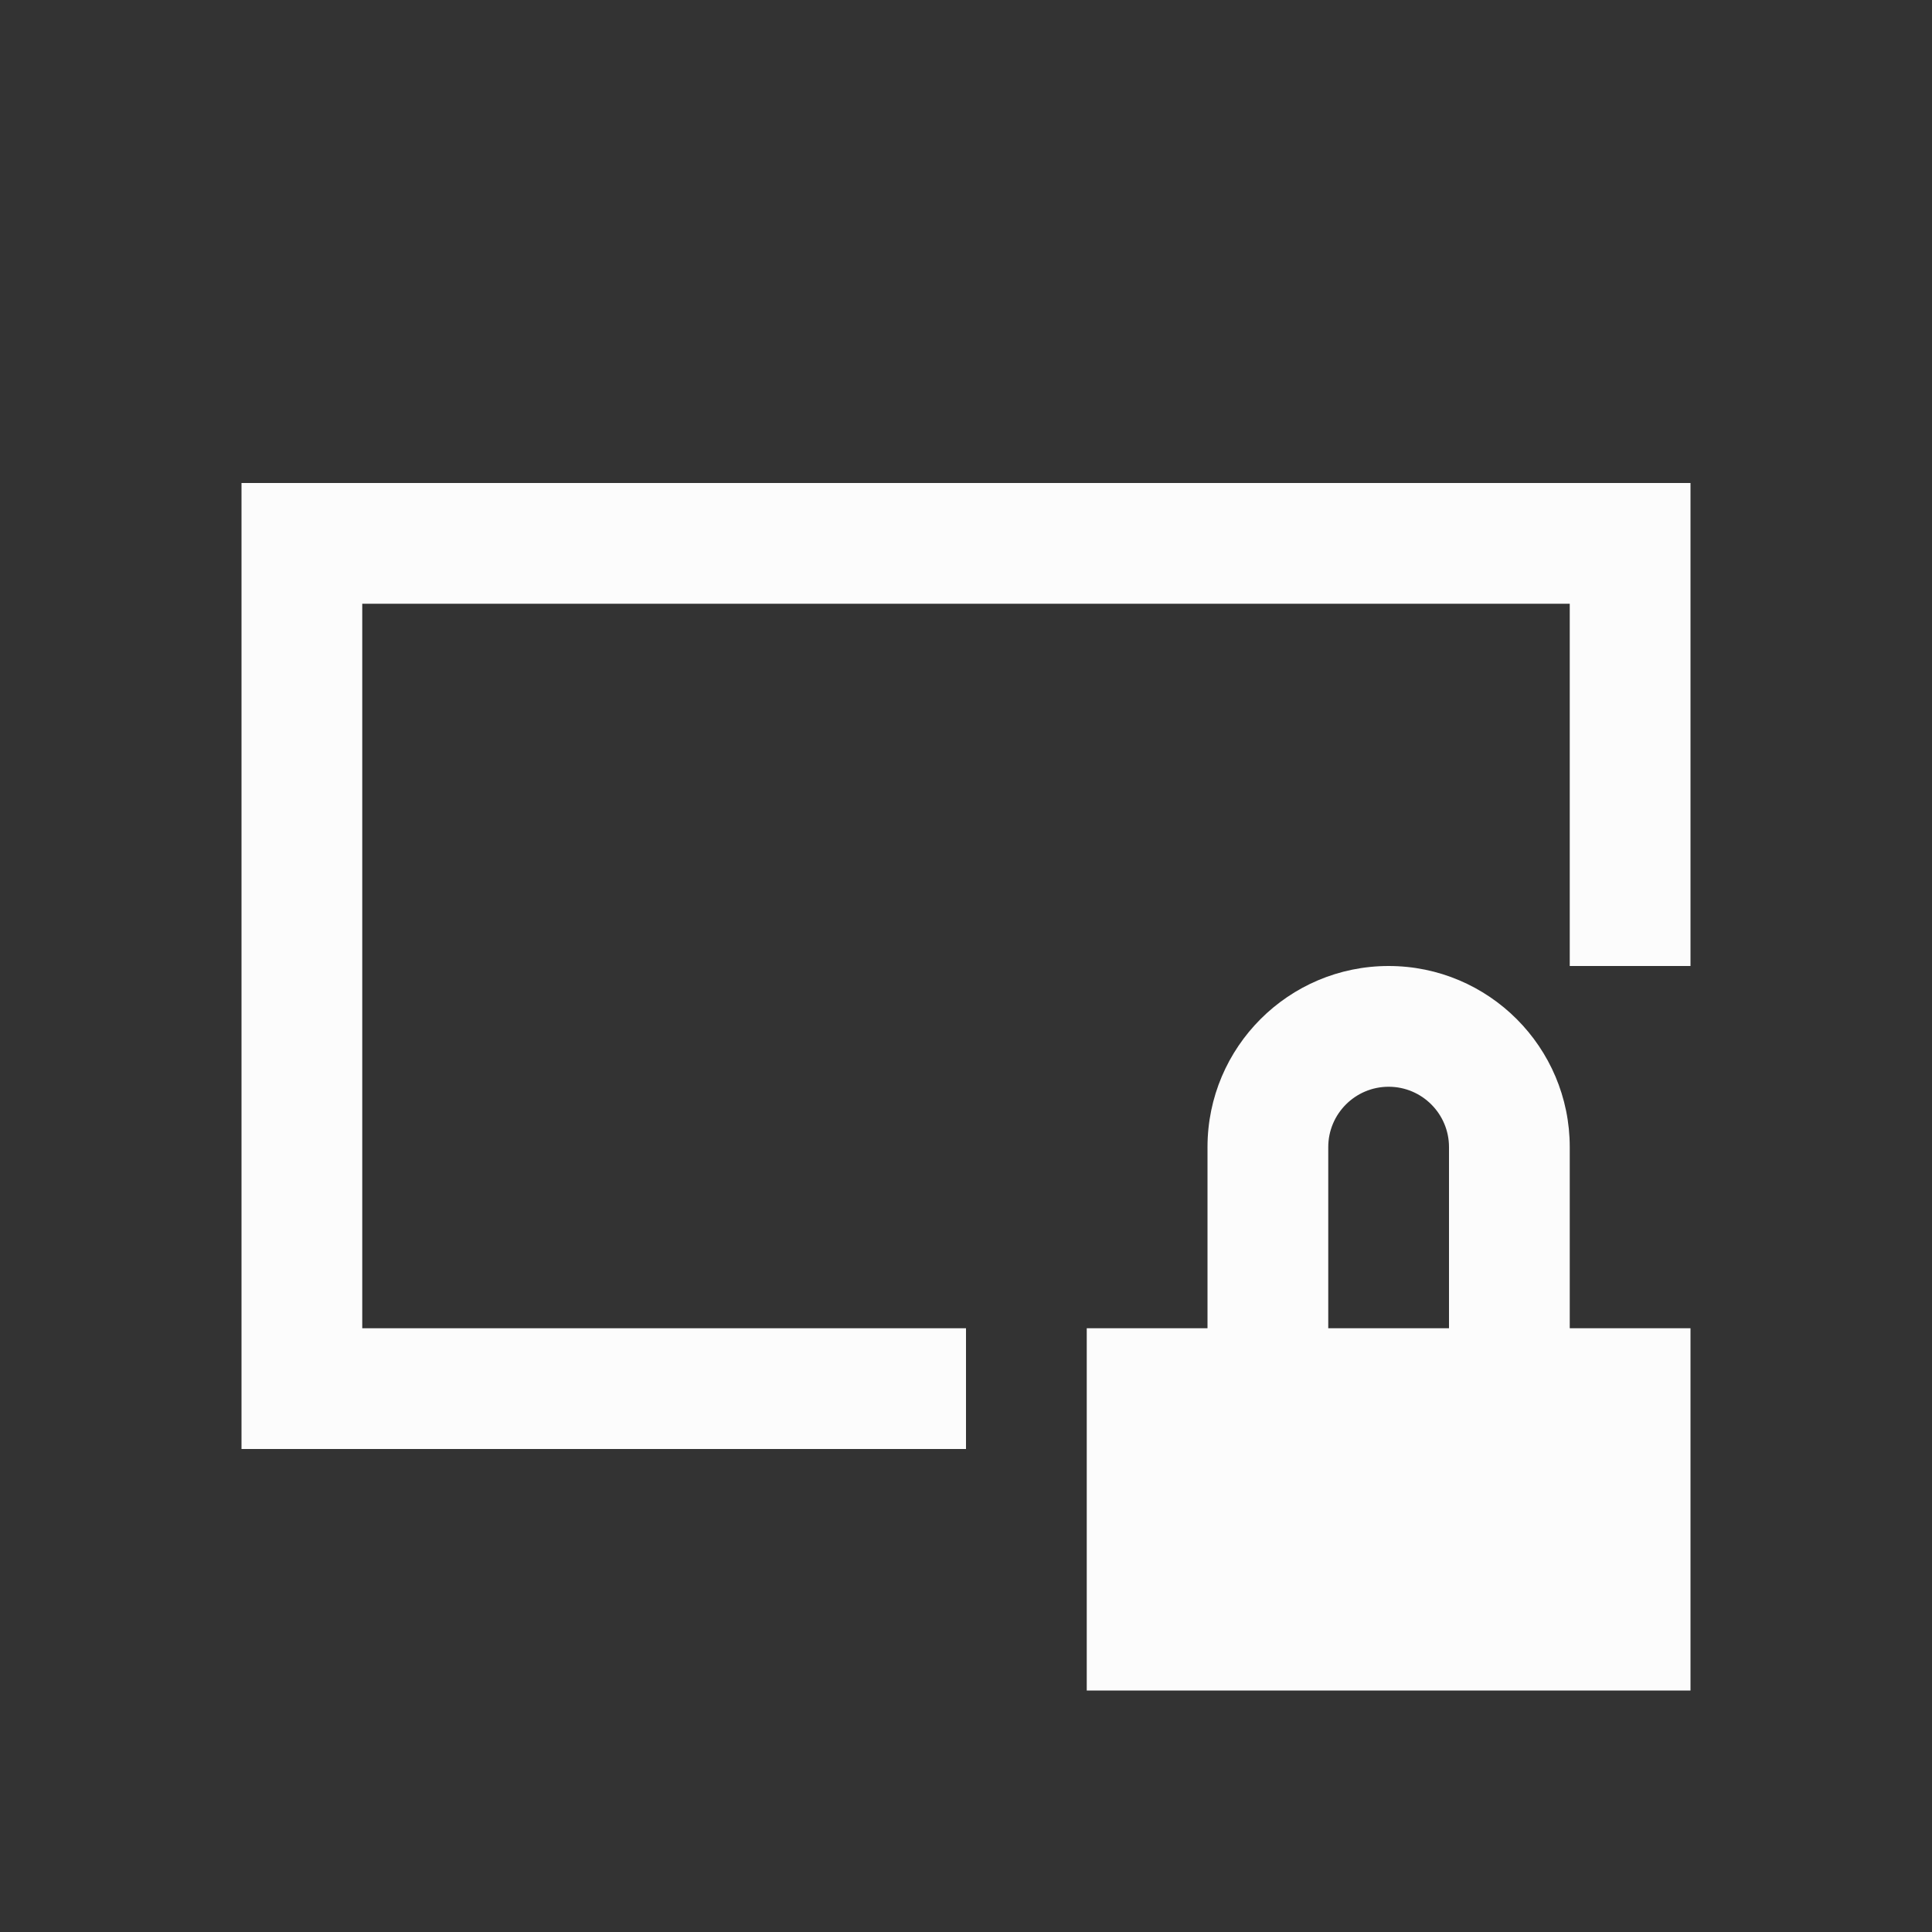 <?xml version="1.0" encoding="UTF-8"?>
<svg viewBox="0 0 16 16" xmlns="http://www.w3.org/2000/svg">

<rect x="0" y="0" width="16" height="16" fill="#333333" stroke="none"/>

<g  fill="#fcfcfc">
<path d="m2 4v8h6v-1h-5v-6h10v3h1v-4z"/>
<path d="m11.5 8c-.828 0-1.5.672-1.5 1.5v1.5h-1v3h5v-3h-1v-1.5c0-.828-.672-1.5-1.5-1.5zm0 1c.276 0 .5.224.5.5v1.5h-1v-1.5c0-.276.224-.5.5-.5z" fill-rule="evenodd"/>
</g>
</svg>
